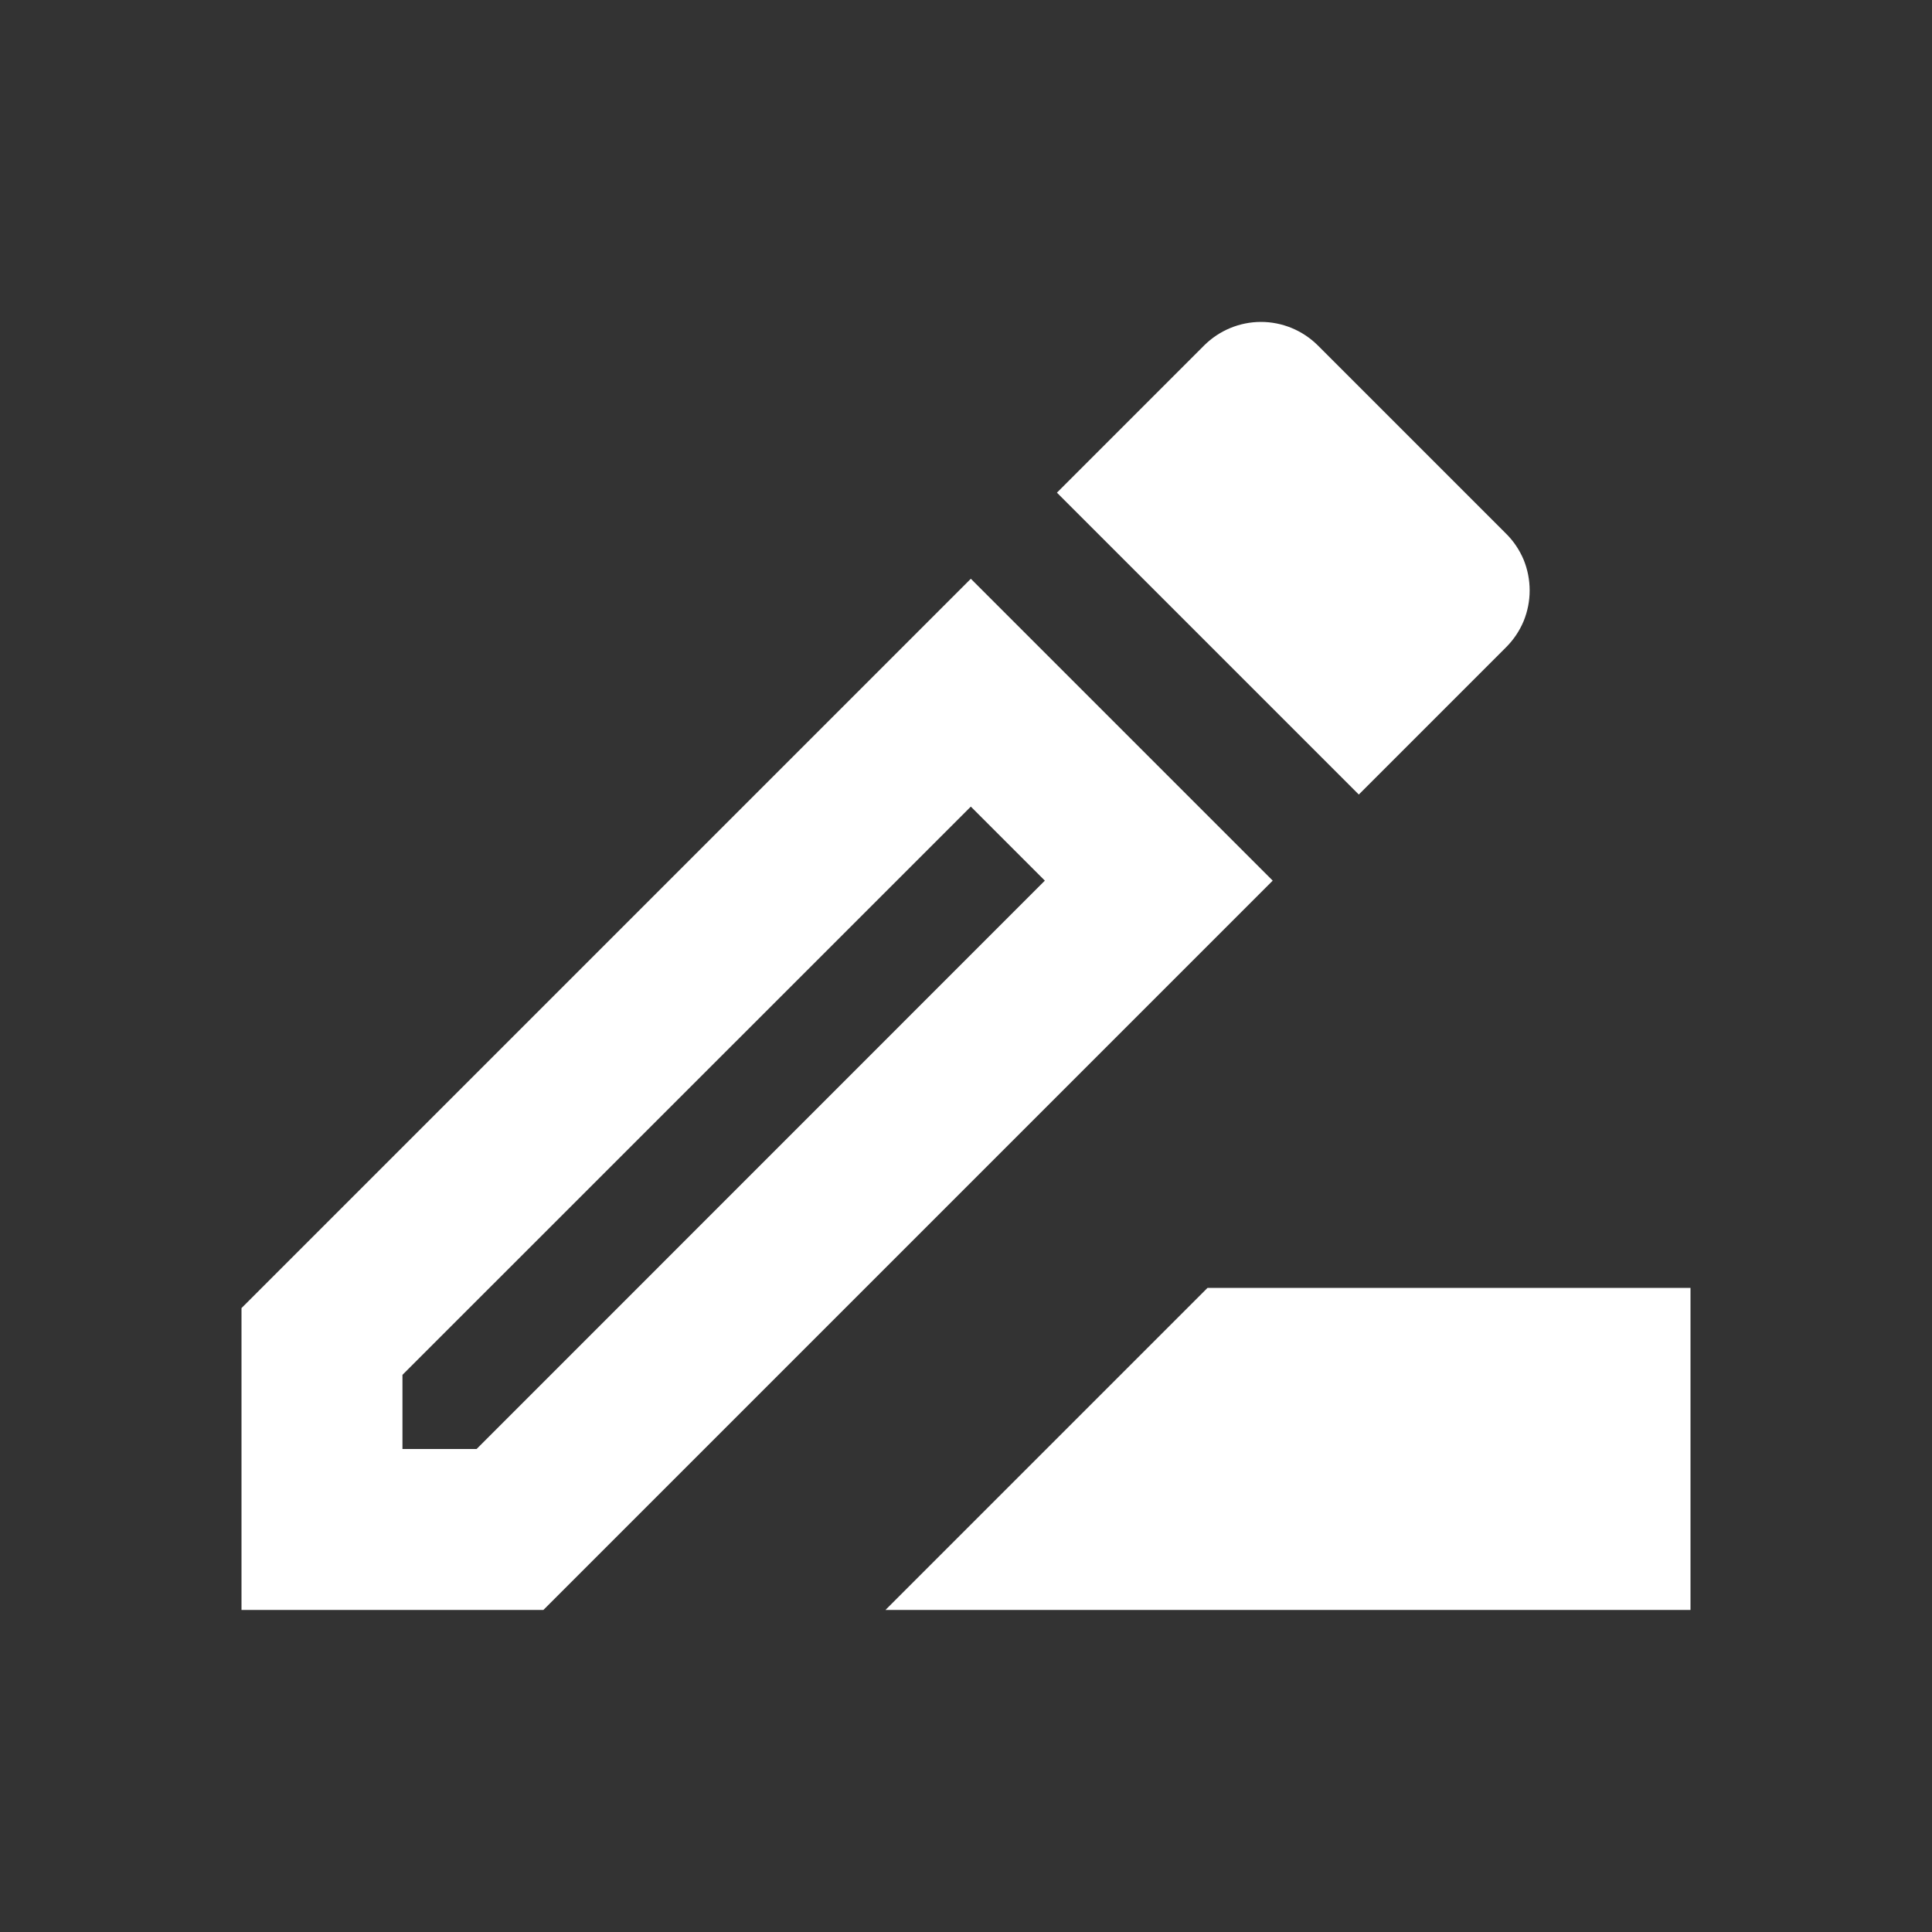 <svg width="16" height="16" viewBox="0 0 16 16" fill="none" xmlns="http://www.w3.org/2000/svg">
<rect x="0" y="0" width="16" height="16" fill="#333333" stroke="none"/>
<path d="M10 10.666L7.333 13.333L14 13.333L14 10.666L10 10.666ZM8.04 4.793L2 10.833L2 13.333L4.5 13.333L10.54 7.293L8.04 4.793ZM3.947 12L3.333 12V11.386L8.04 6.68L8.653 7.293L3.947 12ZM12.473 5.36C12.535 5.298 12.584 5.225 12.618 5.144C12.651 5.063 12.668 4.977 12.668 4.89C12.668 4.802 12.651 4.716 12.618 4.635C12.584 4.555 12.535 4.481 12.473 4.42L10.913 2.86C10.788 2.736 10.619 2.666 10.443 2.666C10.267 2.666 10.098 2.736 9.973 2.86L8.753 4.08L11.253 6.58L12.473 5.36Z" fill="white"/>
</svg>

